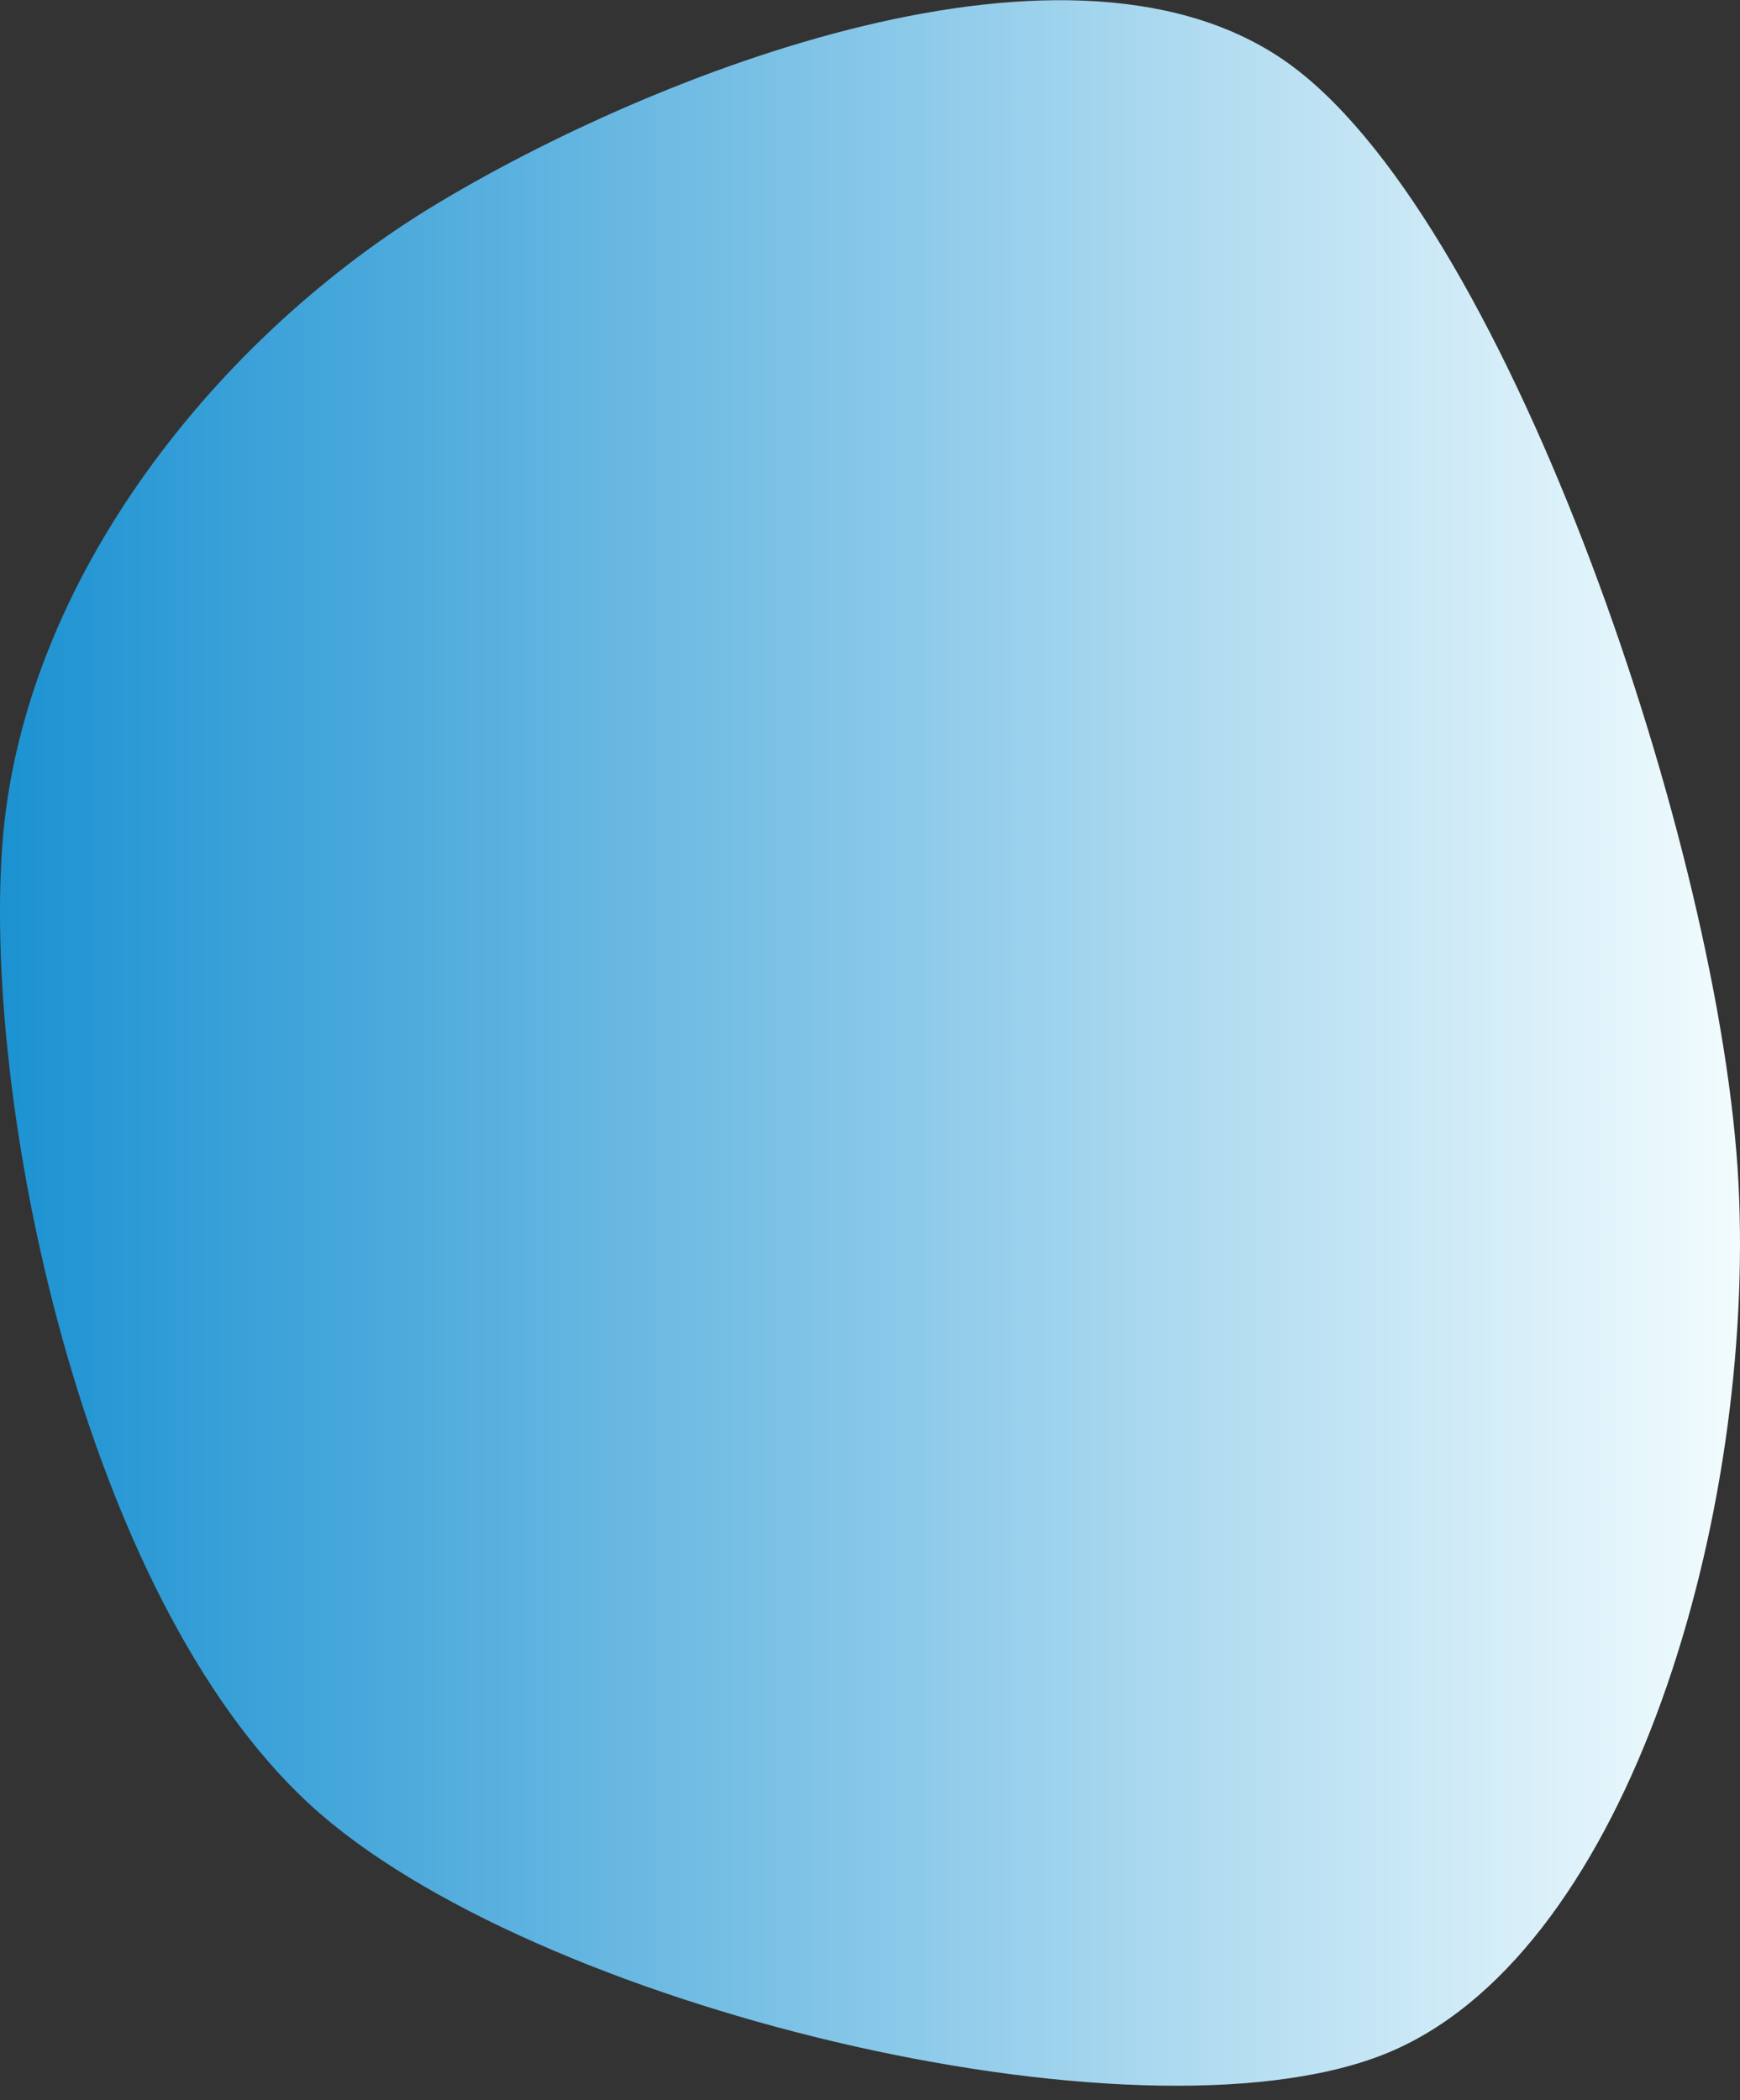 <svg width="116" height="140" viewBox="0 0 116 140" fill="none" xmlns="http://www.w3.org/2000/svg">
<rect x="0" y="0" width="116" height="140" fill="#333333" stroke="none"/>
<path d="M115.899 78.895C117.022 100.925 108.722 129.644 92.968 136.65C77.214 143.656 36.846 134.302 21.376 120.931C5.906 107.561 -1.131 74.311 0.147 56.428C1.426 38.545 14.7 22.293 29.047 13.633C43.394 4.973 71.755 -6.407 86.231 4.47C100.706 15.347 114.776 56.865 115.899 78.895C117.022 100.925 108.722 129.644 92.968 136.65L115.899 78.895Z" fill="url(#paint0_linear_9021_92804)"/>
<defs>
<linearGradient id="paint0_linear_9021_92804" x1="0" y1="69.526" x2="116" y2="69.526" gradientUnits="userSpaceOnUse">
<stop stop-color="#1C92D2"/>
<stop offset="1" stop-color="#F2FCFE"/>
</linearGradient>
</defs>
</svg>
